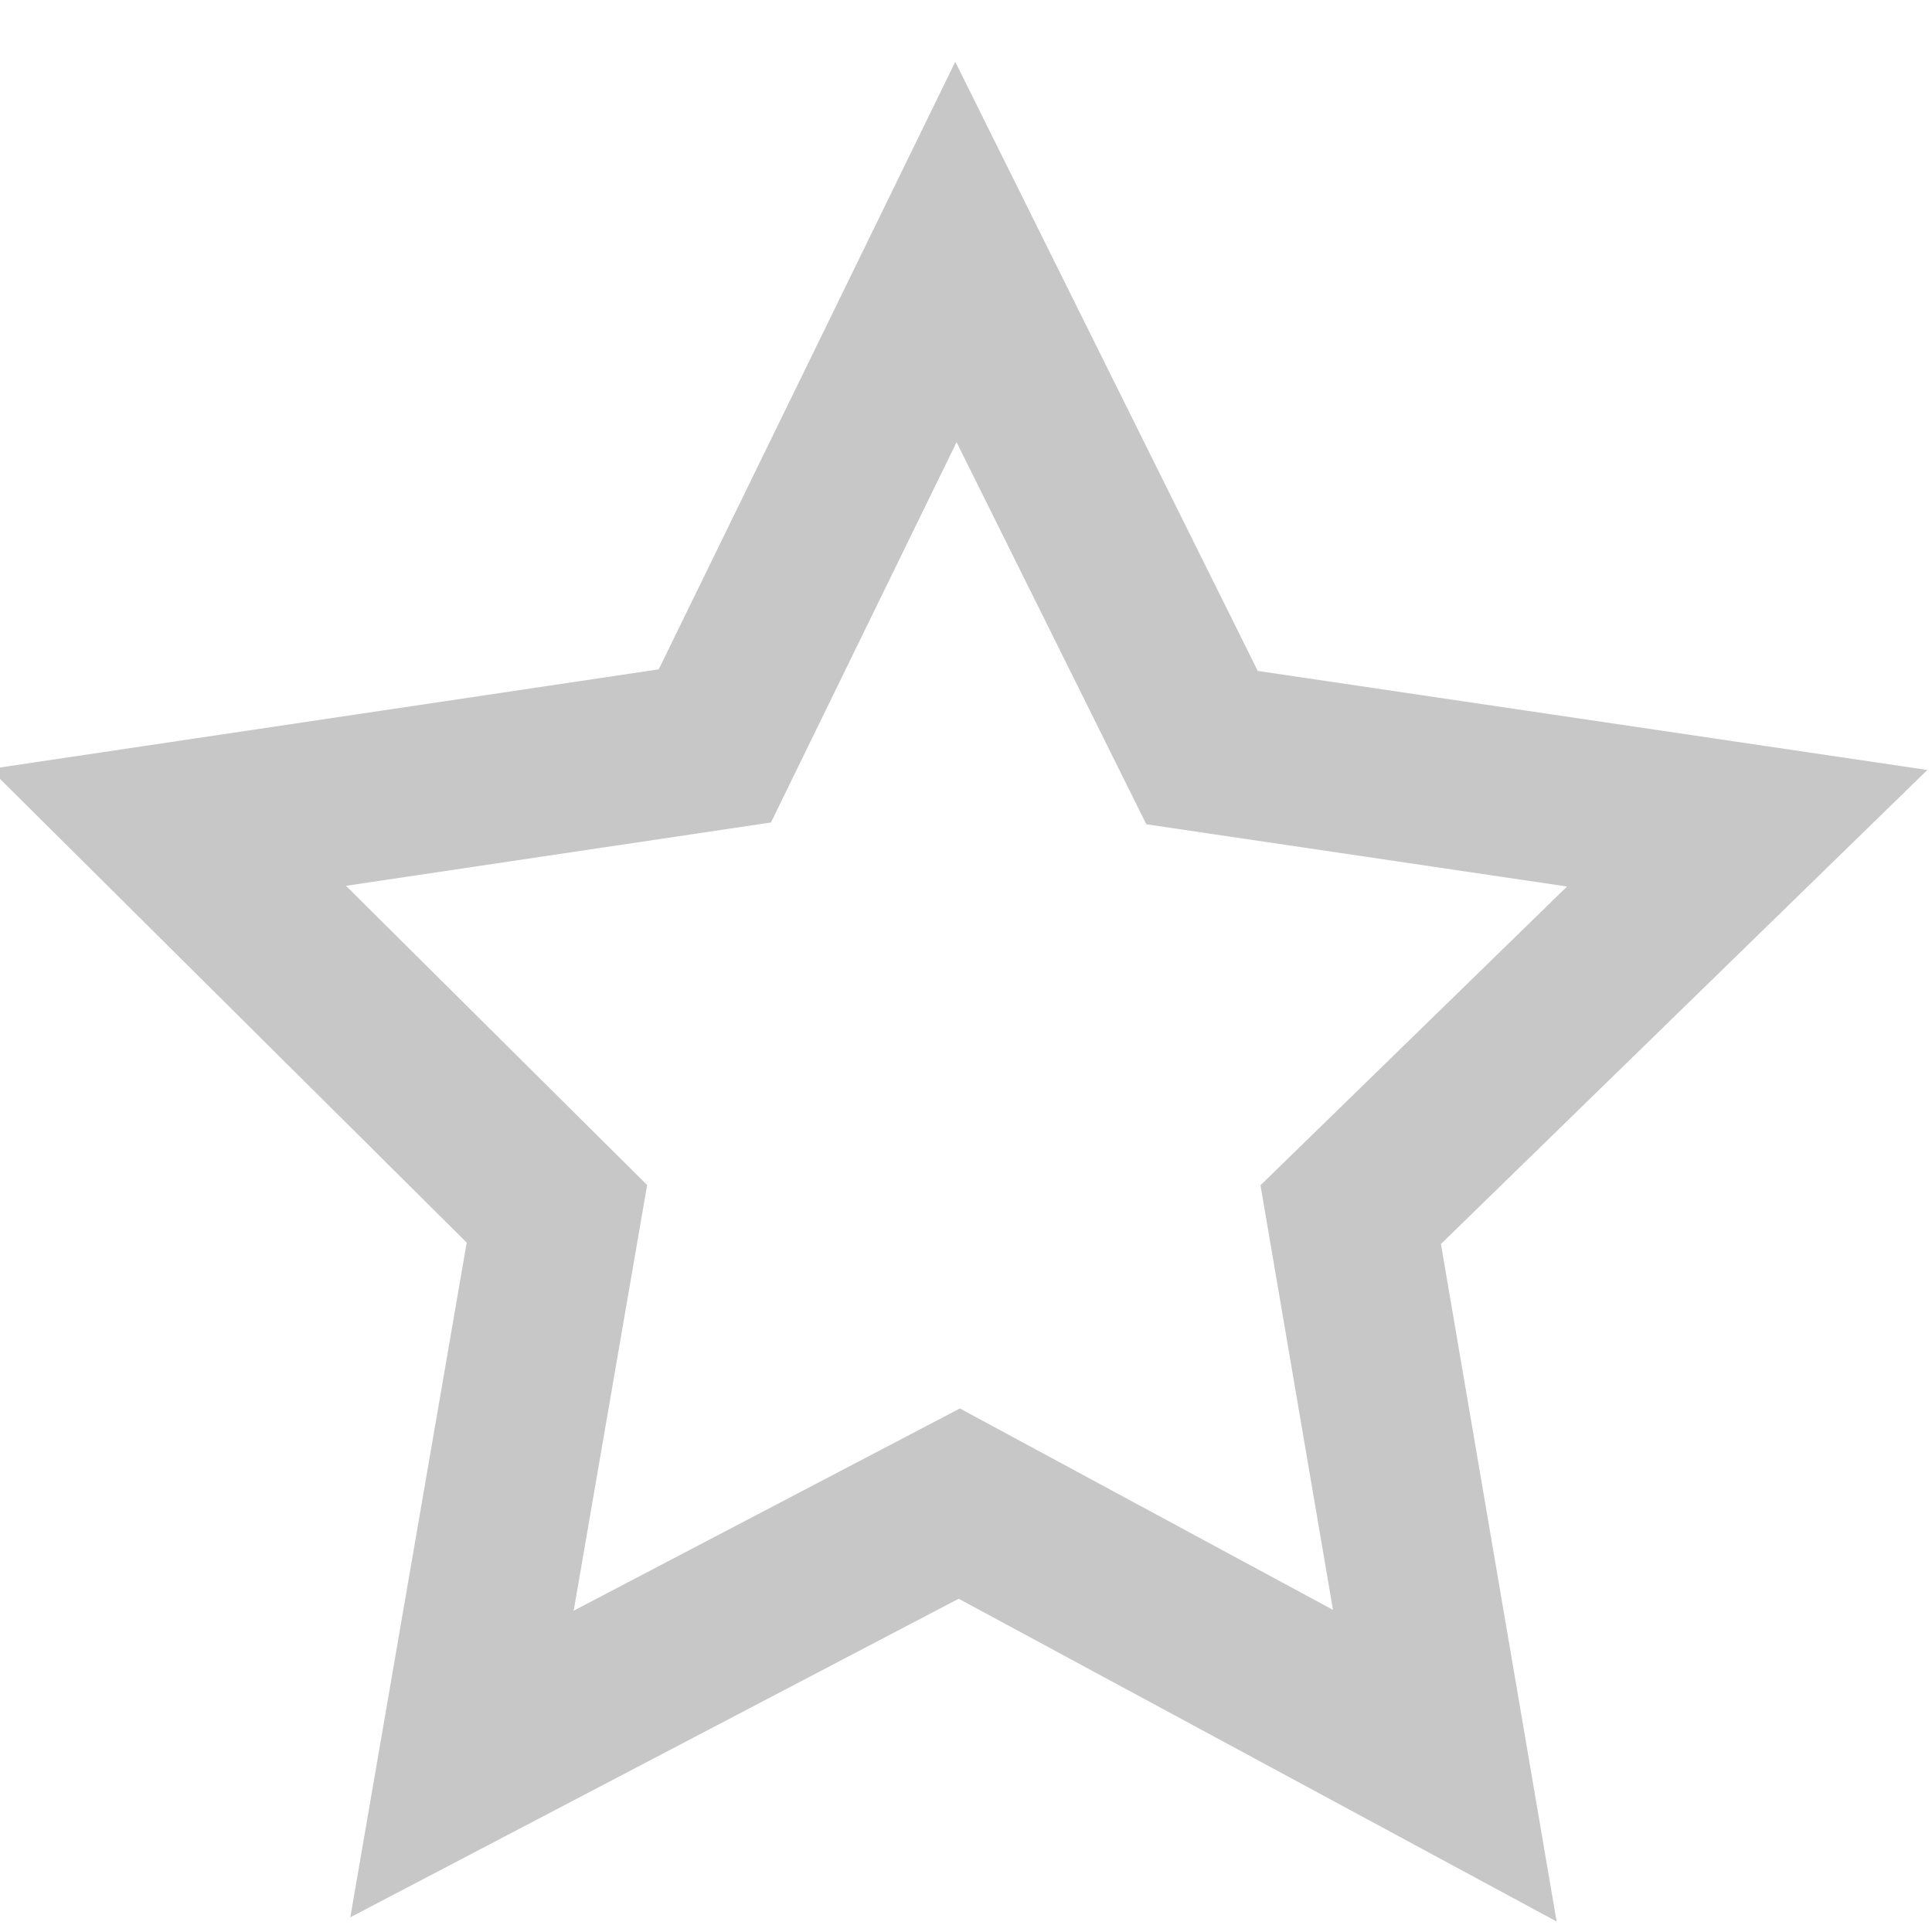 <svg xmlns="http://www.w3.org/2000/svg" xmlns:xlink="http://www.w3.org/1999/xlink" width="23" height="23" viewBox="0 0 23 23"><defs><path id="pu7qa" d="M1303.5 111l5.92-3.1 5.78 3.12-1.12-6.56 4.72-4.6-6.49-.96-2.93-5.9-2.87 5.88-6.51.97 4.63 4.6z"/></defs><g><g transform="translate(-1298 -90)"><use fill="#fff" fill-opacity="0" stroke="#c7c7c7" stroke-miterlimit="50" stroke-width="2" xlink:href="#pu7qa"/></g></g></svg>